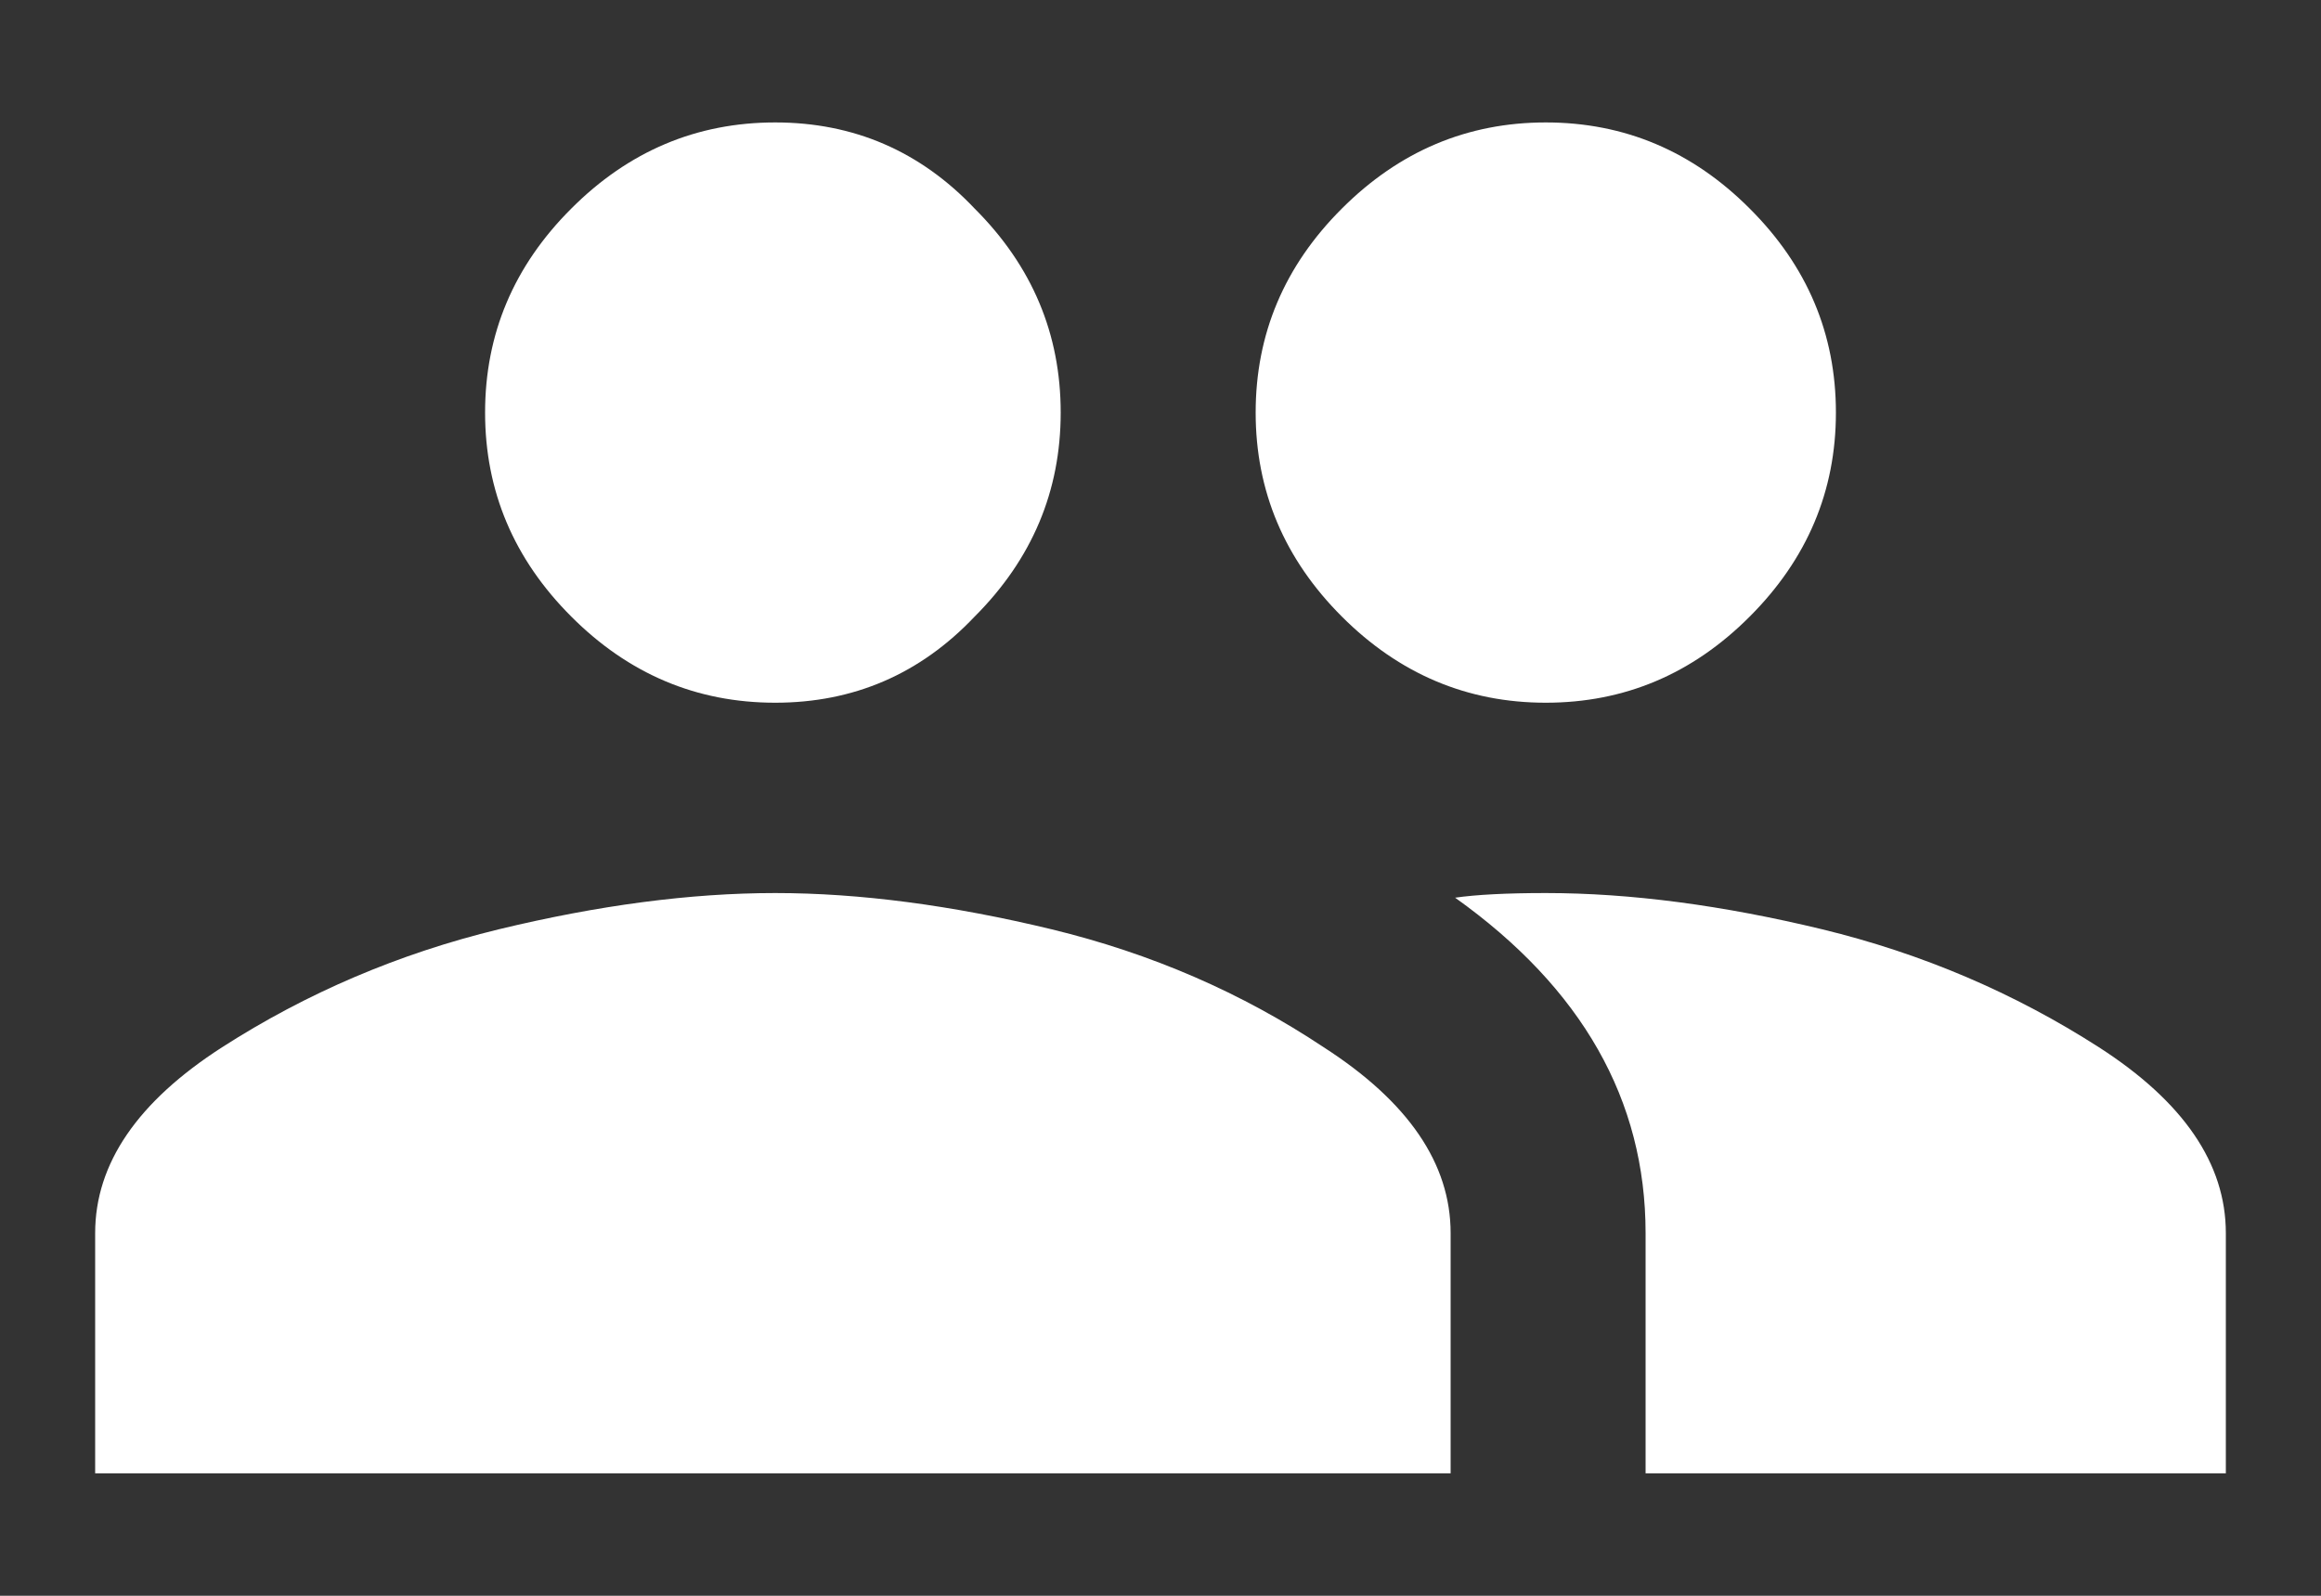 <svg width="16" height="11" viewBox="0 0 16 11" fill="none" xmlns="http://www.w3.org/2000/svg">
<rect x="0" y="0" width="16" height="11" fill="#333333" stroke="none"/>
<path d="M10.656 6.156C11.24 6.156 11.875 6.24 12.562 6.406C13.25 6.573 13.885 6.844 14.469 7.219C15.052 7.594 15.344 8.021 15.344 8.5V10.156H11.344V8.5C11.344 7.583 10.906 6.812 10.031 6.188C10.177 6.167 10.385 6.156 10.656 6.156ZM3.438 6.406C4.125 6.24 4.76 6.156 5.344 6.156C5.927 6.156 6.562 6.24 7.25 6.406C7.938 6.573 8.562 6.844 9.125 7.219C9.708 7.594 10 8.021 10 8.5V10.156H0.656V8.5C0.656 8.021 0.948 7.594 1.531 7.219C2.115 6.844 2.75 6.573 3.438 6.406ZM6.719 4.25C6.344 4.646 5.885 4.844 5.344 4.844C4.802 4.844 4.333 4.646 3.938 4.25C3.542 3.854 3.344 3.385 3.344 2.844C3.344 2.302 3.542 1.833 3.938 1.438C4.333 1.042 4.802 0.844 5.344 0.844C5.885 0.844 6.344 1.042 6.719 1.438C7.115 1.833 7.312 2.302 7.312 2.844C7.312 3.385 7.115 3.854 6.719 4.25ZM12.062 4.25C11.667 4.646 11.198 4.844 10.656 4.844C10.115 4.844 9.646 4.646 9.25 4.25C8.854 3.854 8.656 3.385 8.656 2.844C8.656 2.302 8.854 1.833 9.25 1.438C9.646 1.042 10.115 0.844 10.656 0.844C11.198 0.844 11.667 1.042 12.062 1.438C12.458 1.833 12.656 2.302 12.656 2.844C12.656 3.385 12.458 3.854 12.062 4.25Z" fill="white"/>
</svg>
